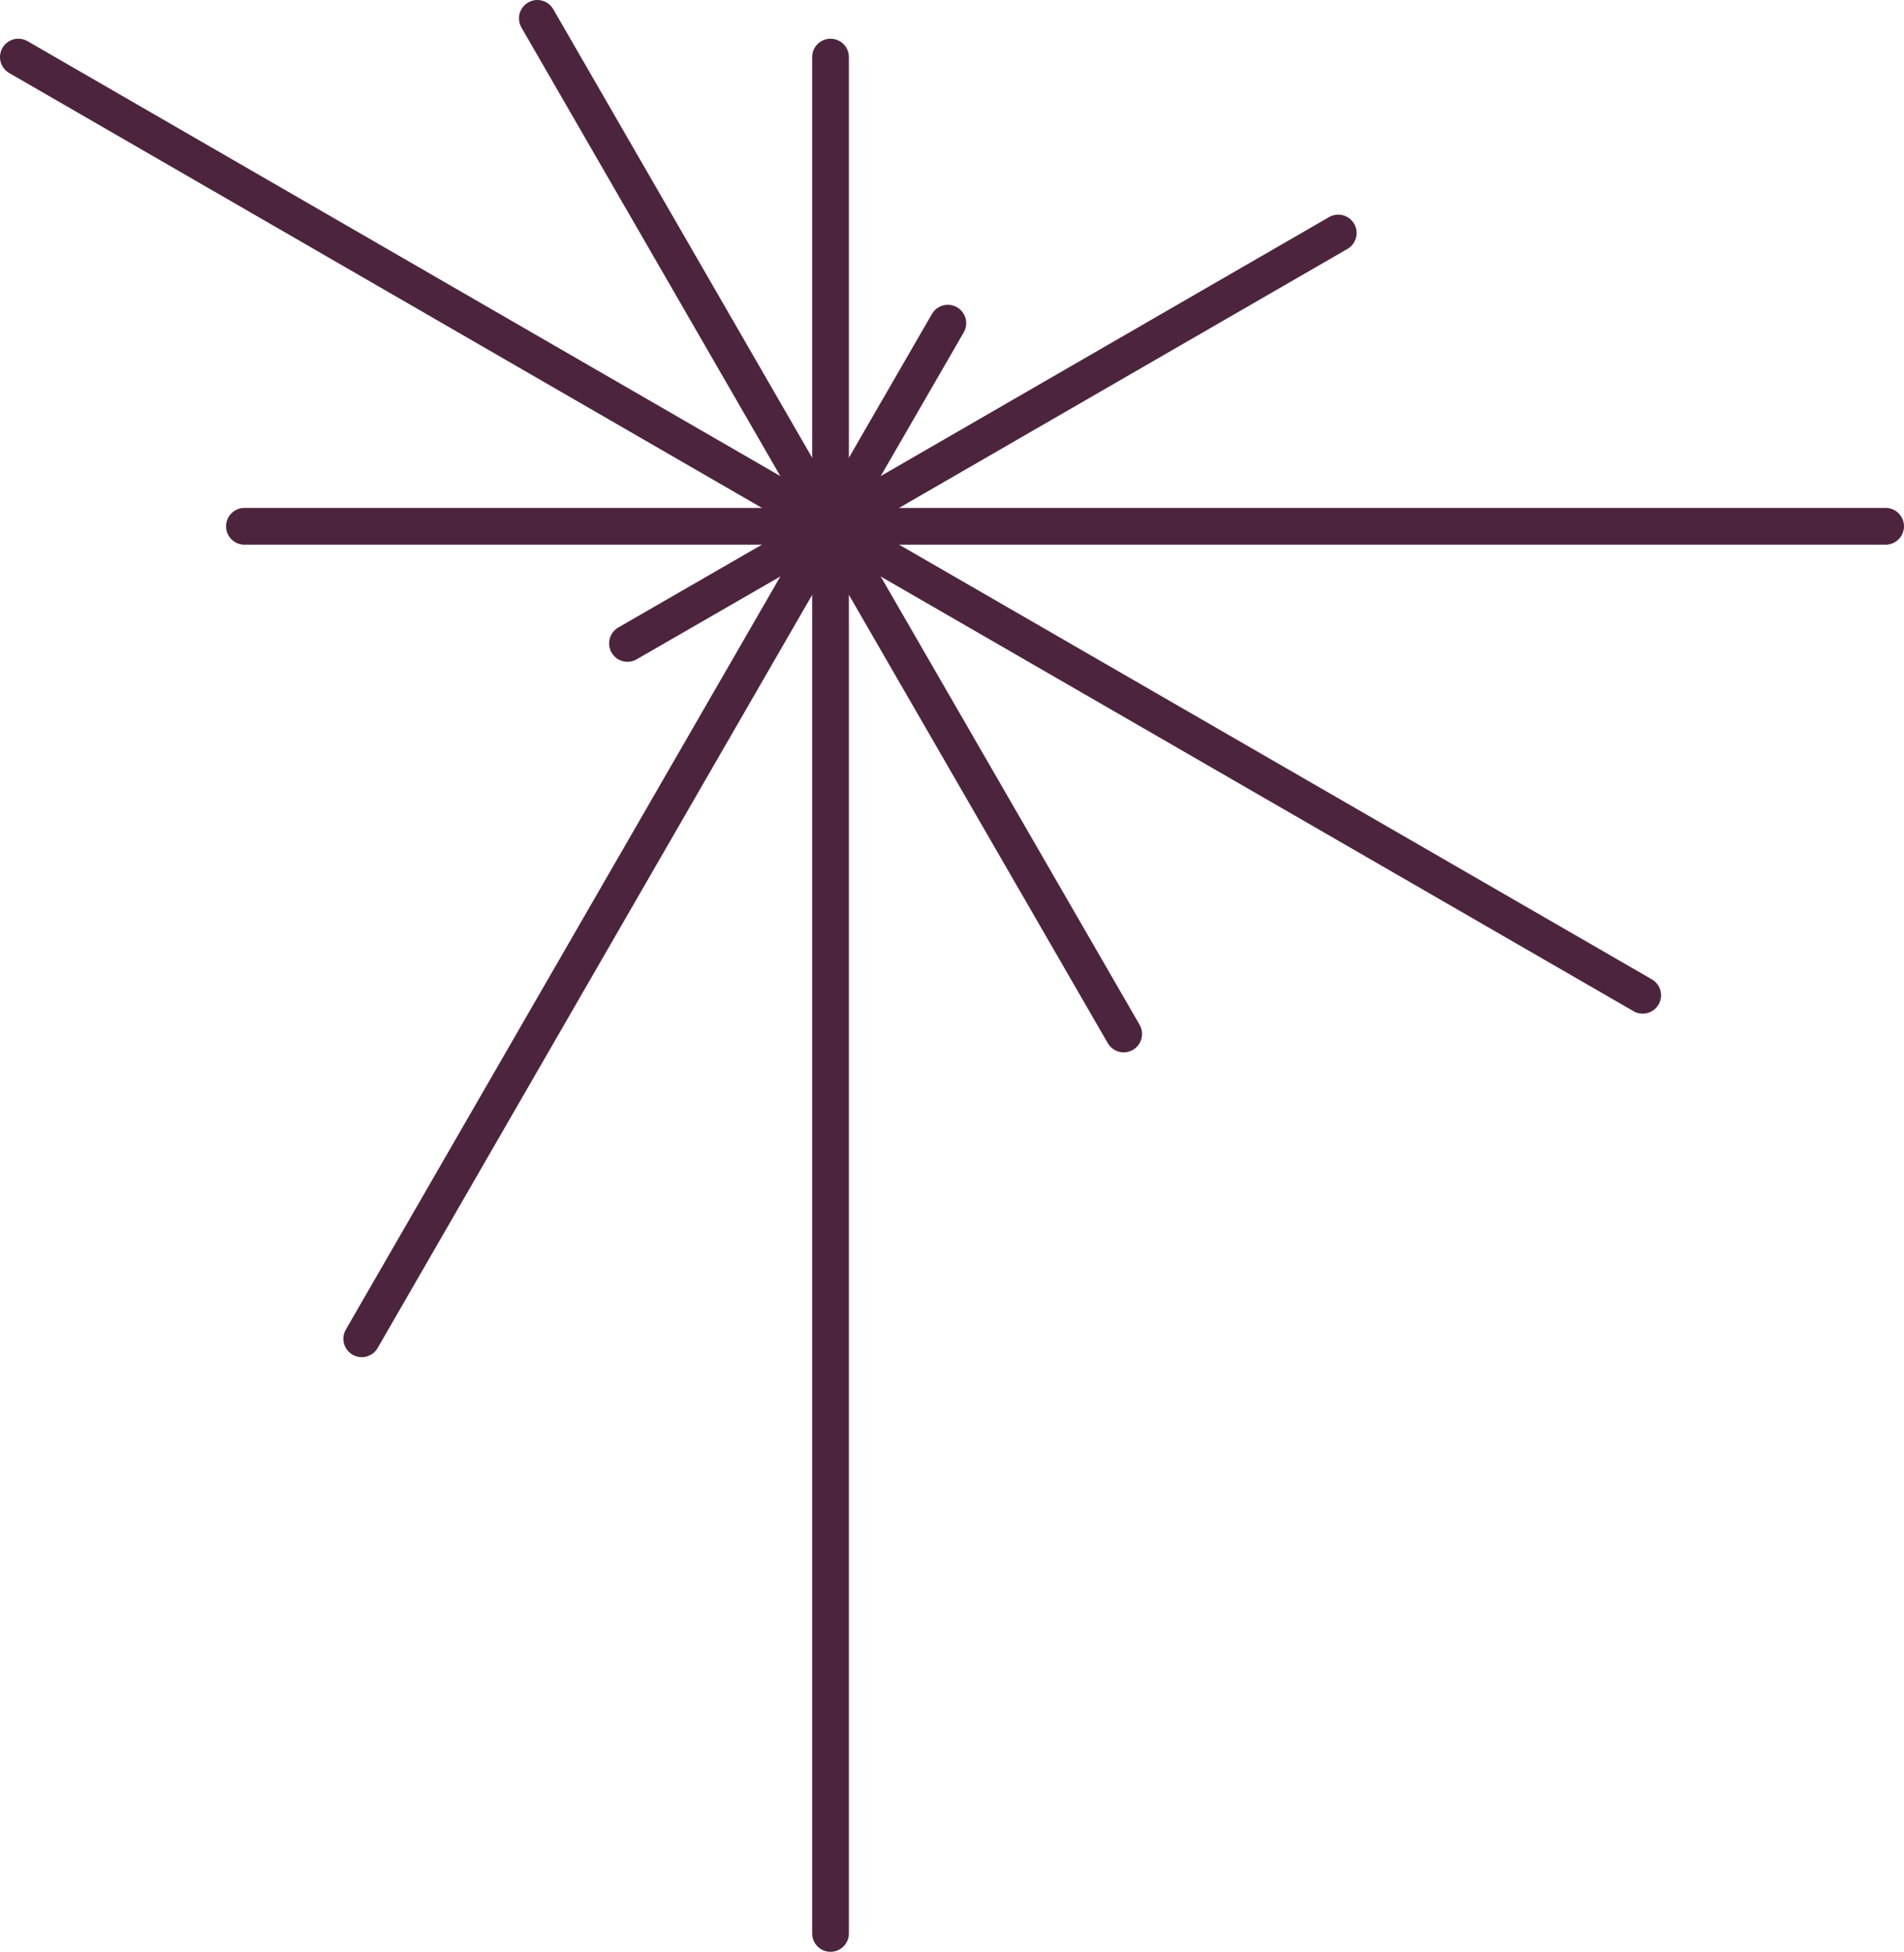 <?xml version="1.0" encoding="UTF-8"?>
<svg id="b" data-name="Layer 2" xmlns="http://www.w3.org/2000/svg" viewBox="0 0 77.74 79.66">
  <circle cx="33.91" cy="21.48" r="124.44" style="fill: none;"/>
  <g>
    <line x1="33.91" y1="21.48" x2="33.91" y2="2.33" style="fill: none; stroke: #4d243d; stroke-linecap: round; stroke-miterlimit: 10; stroke-width: 1.5px;"/>
    <line x1="33.91" y1="21.48" x2="38.7" y2="13.19" style="fill: none; stroke: #4d243d; stroke-linecap: round; stroke-miterlimit: 10; stroke-width: 1.5px;"/>
    <line x1="33.91" y1="21.48" x2="54.64" y2="9.51" style="fill: none; stroke: #4d243d; stroke-linecap: round; stroke-miterlimit: 10; stroke-width: 1.5px;"/>
    <line x1="33.91" y1="21.48" x2="76.99" y2="21.48" style="fill: none; stroke: #4d243d; stroke-linecap: round; stroke-miterlimit: 10; stroke-width: 1.5px;"/>
    <line x1="33.91" y1="21.48" x2="67.07" y2="40.62" style="fill: none; stroke: #4d243d; stroke-linecap: round; stroke-miterlimit: 10; stroke-width: 1.5px;"/>
    <line x1="33.91" y1="21.48" x2="45.88" y2="42.2" style="fill: none; stroke: #4d243d; stroke-linecap: round; stroke-miterlimit: 10; stroke-width: 1.5px;"/>
    <line x1="33.91" y1="21.48" x2="33.91" y2="78.91" style="fill: none; stroke: #4d243d; stroke-linecap: round; stroke-miterlimit: 10; stroke-width: 1.5px;"/>
    <line x1="33.91" y1="21.48" x2="14.77" y2="54.64" style="fill: none; stroke: #4d243d; stroke-linecap: round; stroke-miterlimit: 10; stroke-width: 1.5px;"/>
    <line x1="33.91" y1="21.48" x2="25.62" y2="26.26" style="fill: none; stroke: #4d243d; stroke-linecap: round; stroke-miterlimit: 10; stroke-width: 1.5px;"/>
    <line x1="33.91" y1="21.48" x2="9.98" y2="21.48" style="fill: none; stroke: #4d243d; stroke-linecap: round; stroke-miterlimit: 10; stroke-width: 1.5px;"/>
    <line x1="33.91" y1="21.48" x2=".75" y2="2.33" style="fill: none; stroke: #4d243d; stroke-linecap: round; stroke-miterlimit: 10; stroke-width: 1.5px;"/>
    <line x1="33.91" y1="21.48" x2="21.94" y2=".75" style="fill: none; stroke: #4d243d; stroke-linecap: round; stroke-miterlimit: 10; stroke-width: 1.5px;"/>
  </g>
</svg>